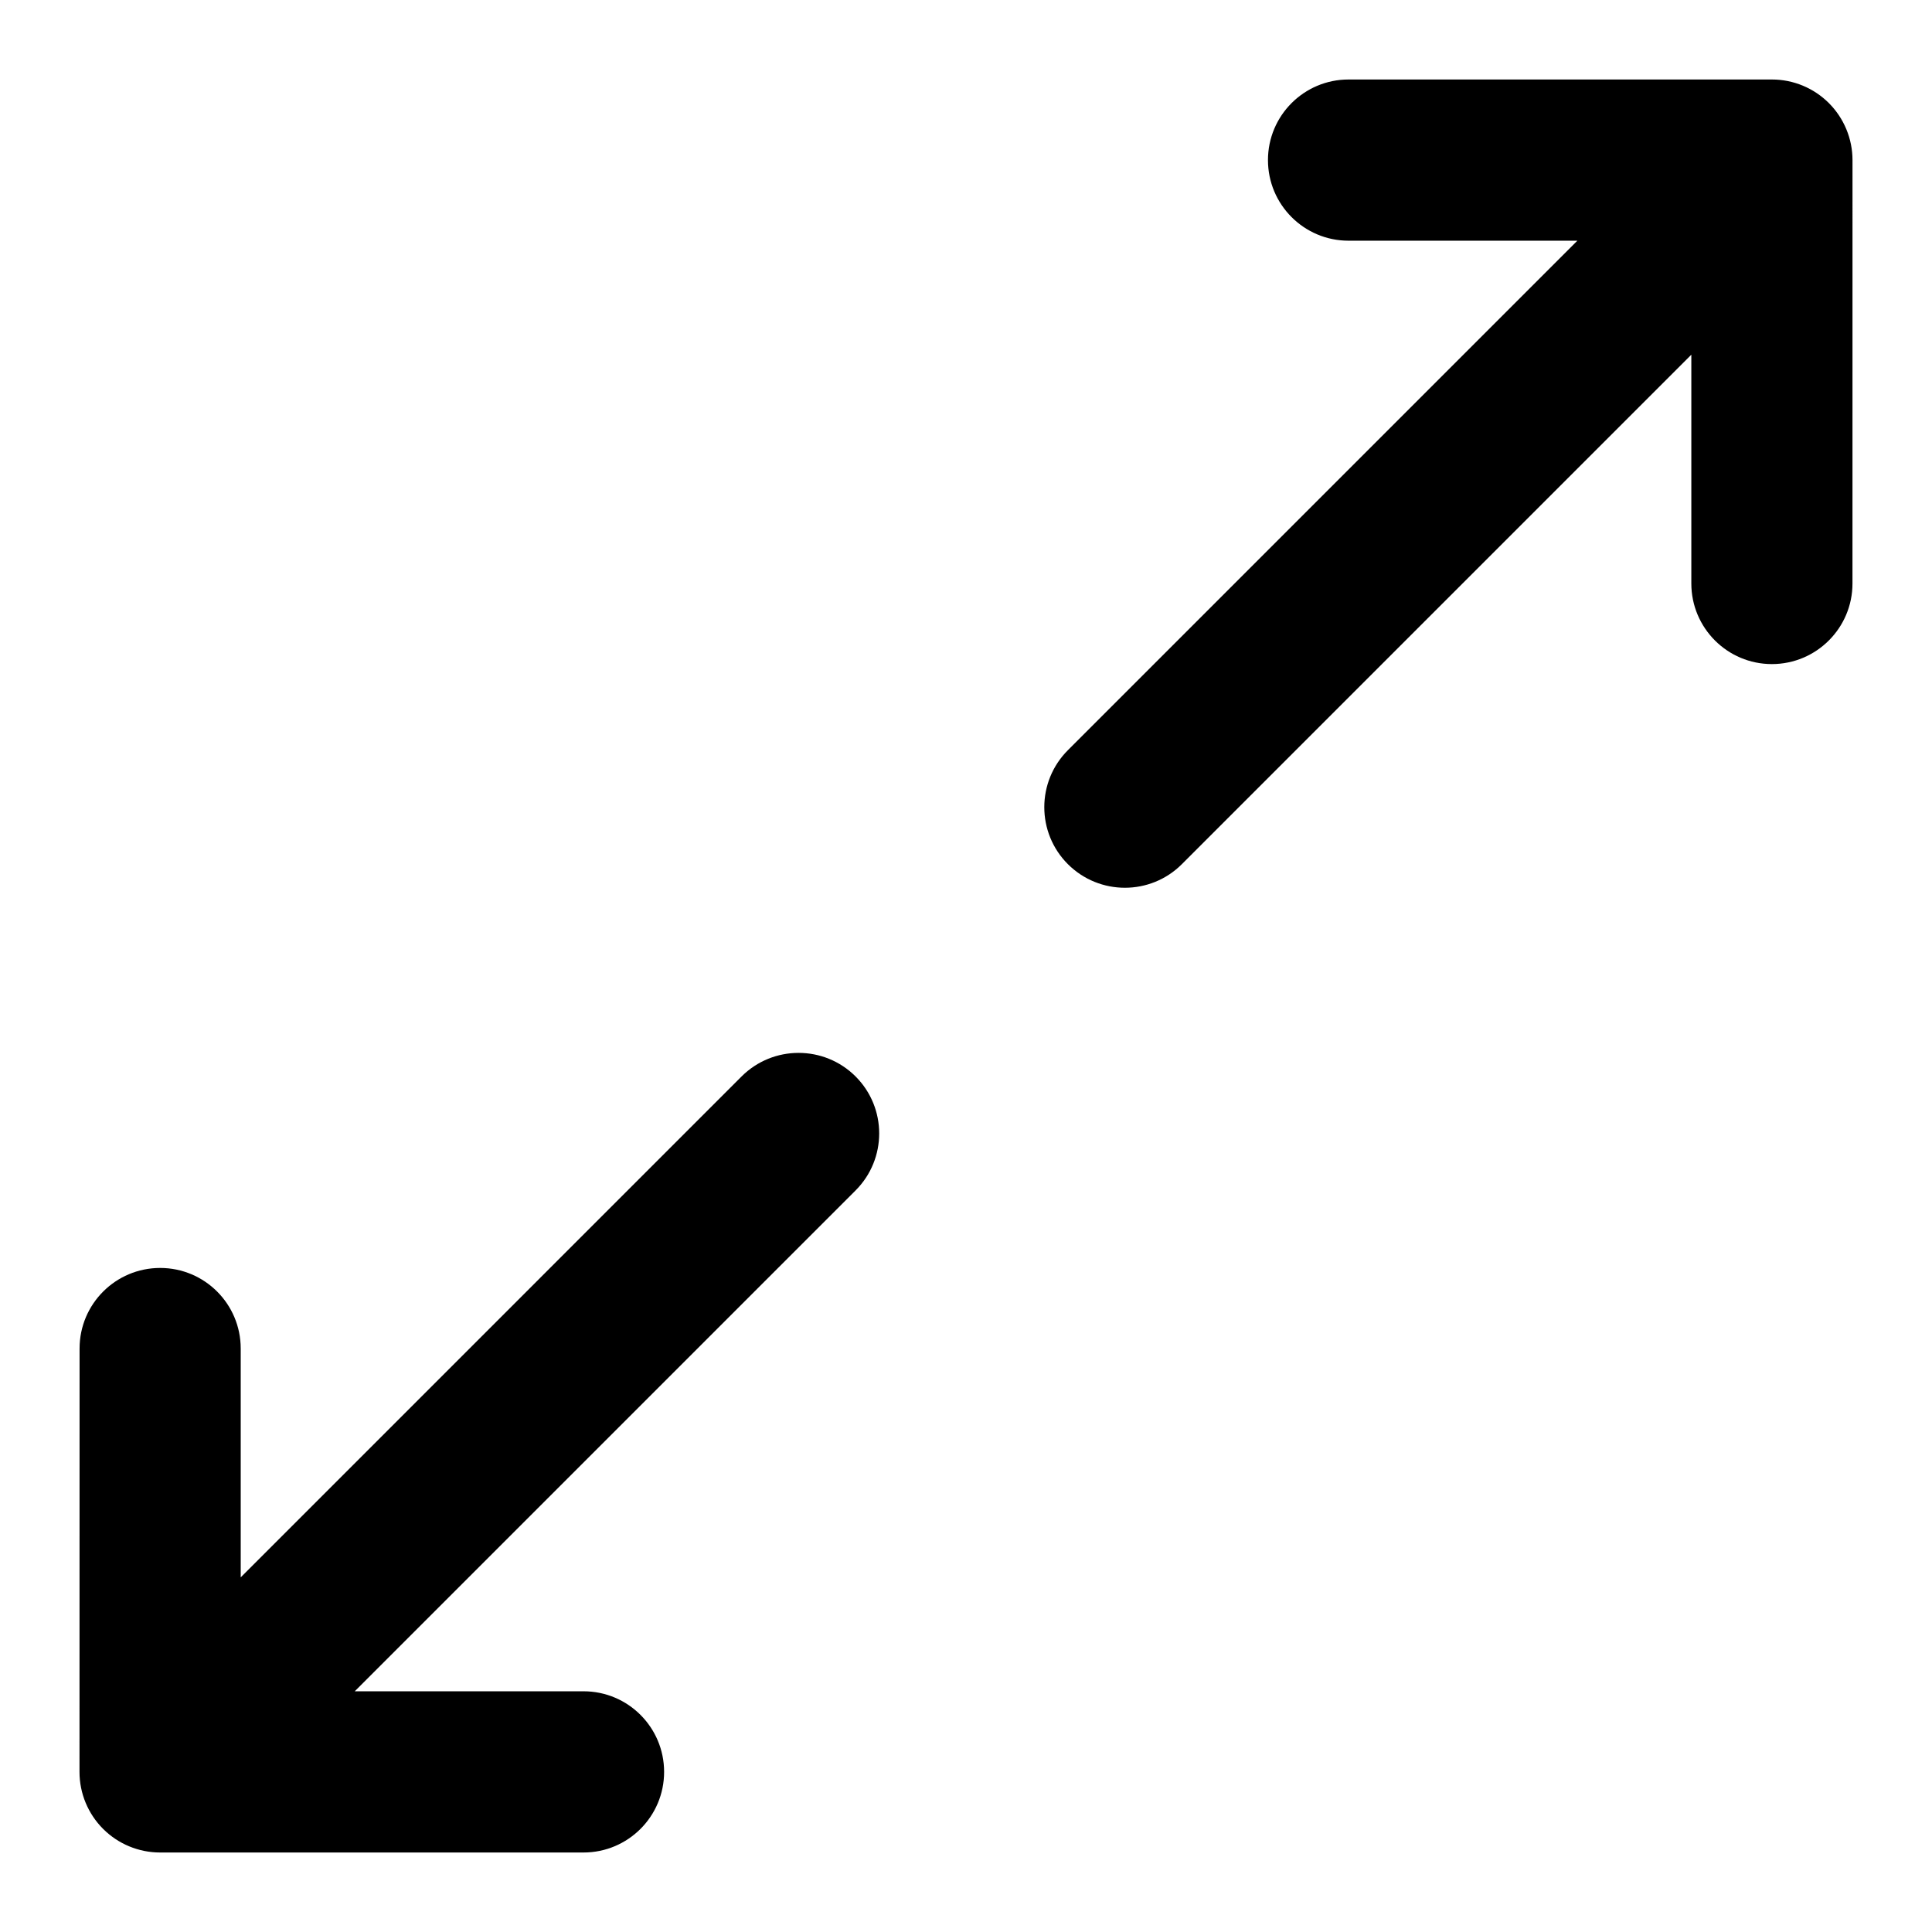 <svg height="512" viewBox="0 0 128 128" width="512" xmlns="http://www.w3.org/2000/svg"><g id="icon"><path id="XMLID_221_" d="m122.733 10.606-.002 28.053c0 2.944-2.391 5.338-5.339 5.338-2.949 0-5.337-2.394-5.337-5.34v-15.158l-33.753 33.754c-1.042 1.043-2.41 1.563-3.775 1.563-1.367 0-2.733-.521-3.777-1.563-2.084-2.085-2.084-5.464 0-7.551l33.754-33.755h-15.16c-2.947 0-5.338-2.391-5.338-5.341 0-2.948 2.391-5.339 5.338-5.339h28.053c1.415 0 2.771.563 3.773 1.565.999 1.001 1.563 2.36 1.563 3.774zm-73.601 60.711-33.184 33.186v-15.159c0-2.949-2.388-5.339-5.337-5.339-2.949 0-5.339 2.39-5.339 5.338l-.005 28.052c0 1.415.563 2.772 1.564 3.774 1.004 1.002 2.359 1.564 3.777 1.564h28.052c2.949 0 5.339-2.392 5.339-5.339 0-2.951-2.39-5.342-5.339-5.342h-15.157l33.181-33.182c2.086-2.085 2.086-5.468 0-7.553-2.085-2.081-5.467-2.081-7.552 0z"/></g></svg>